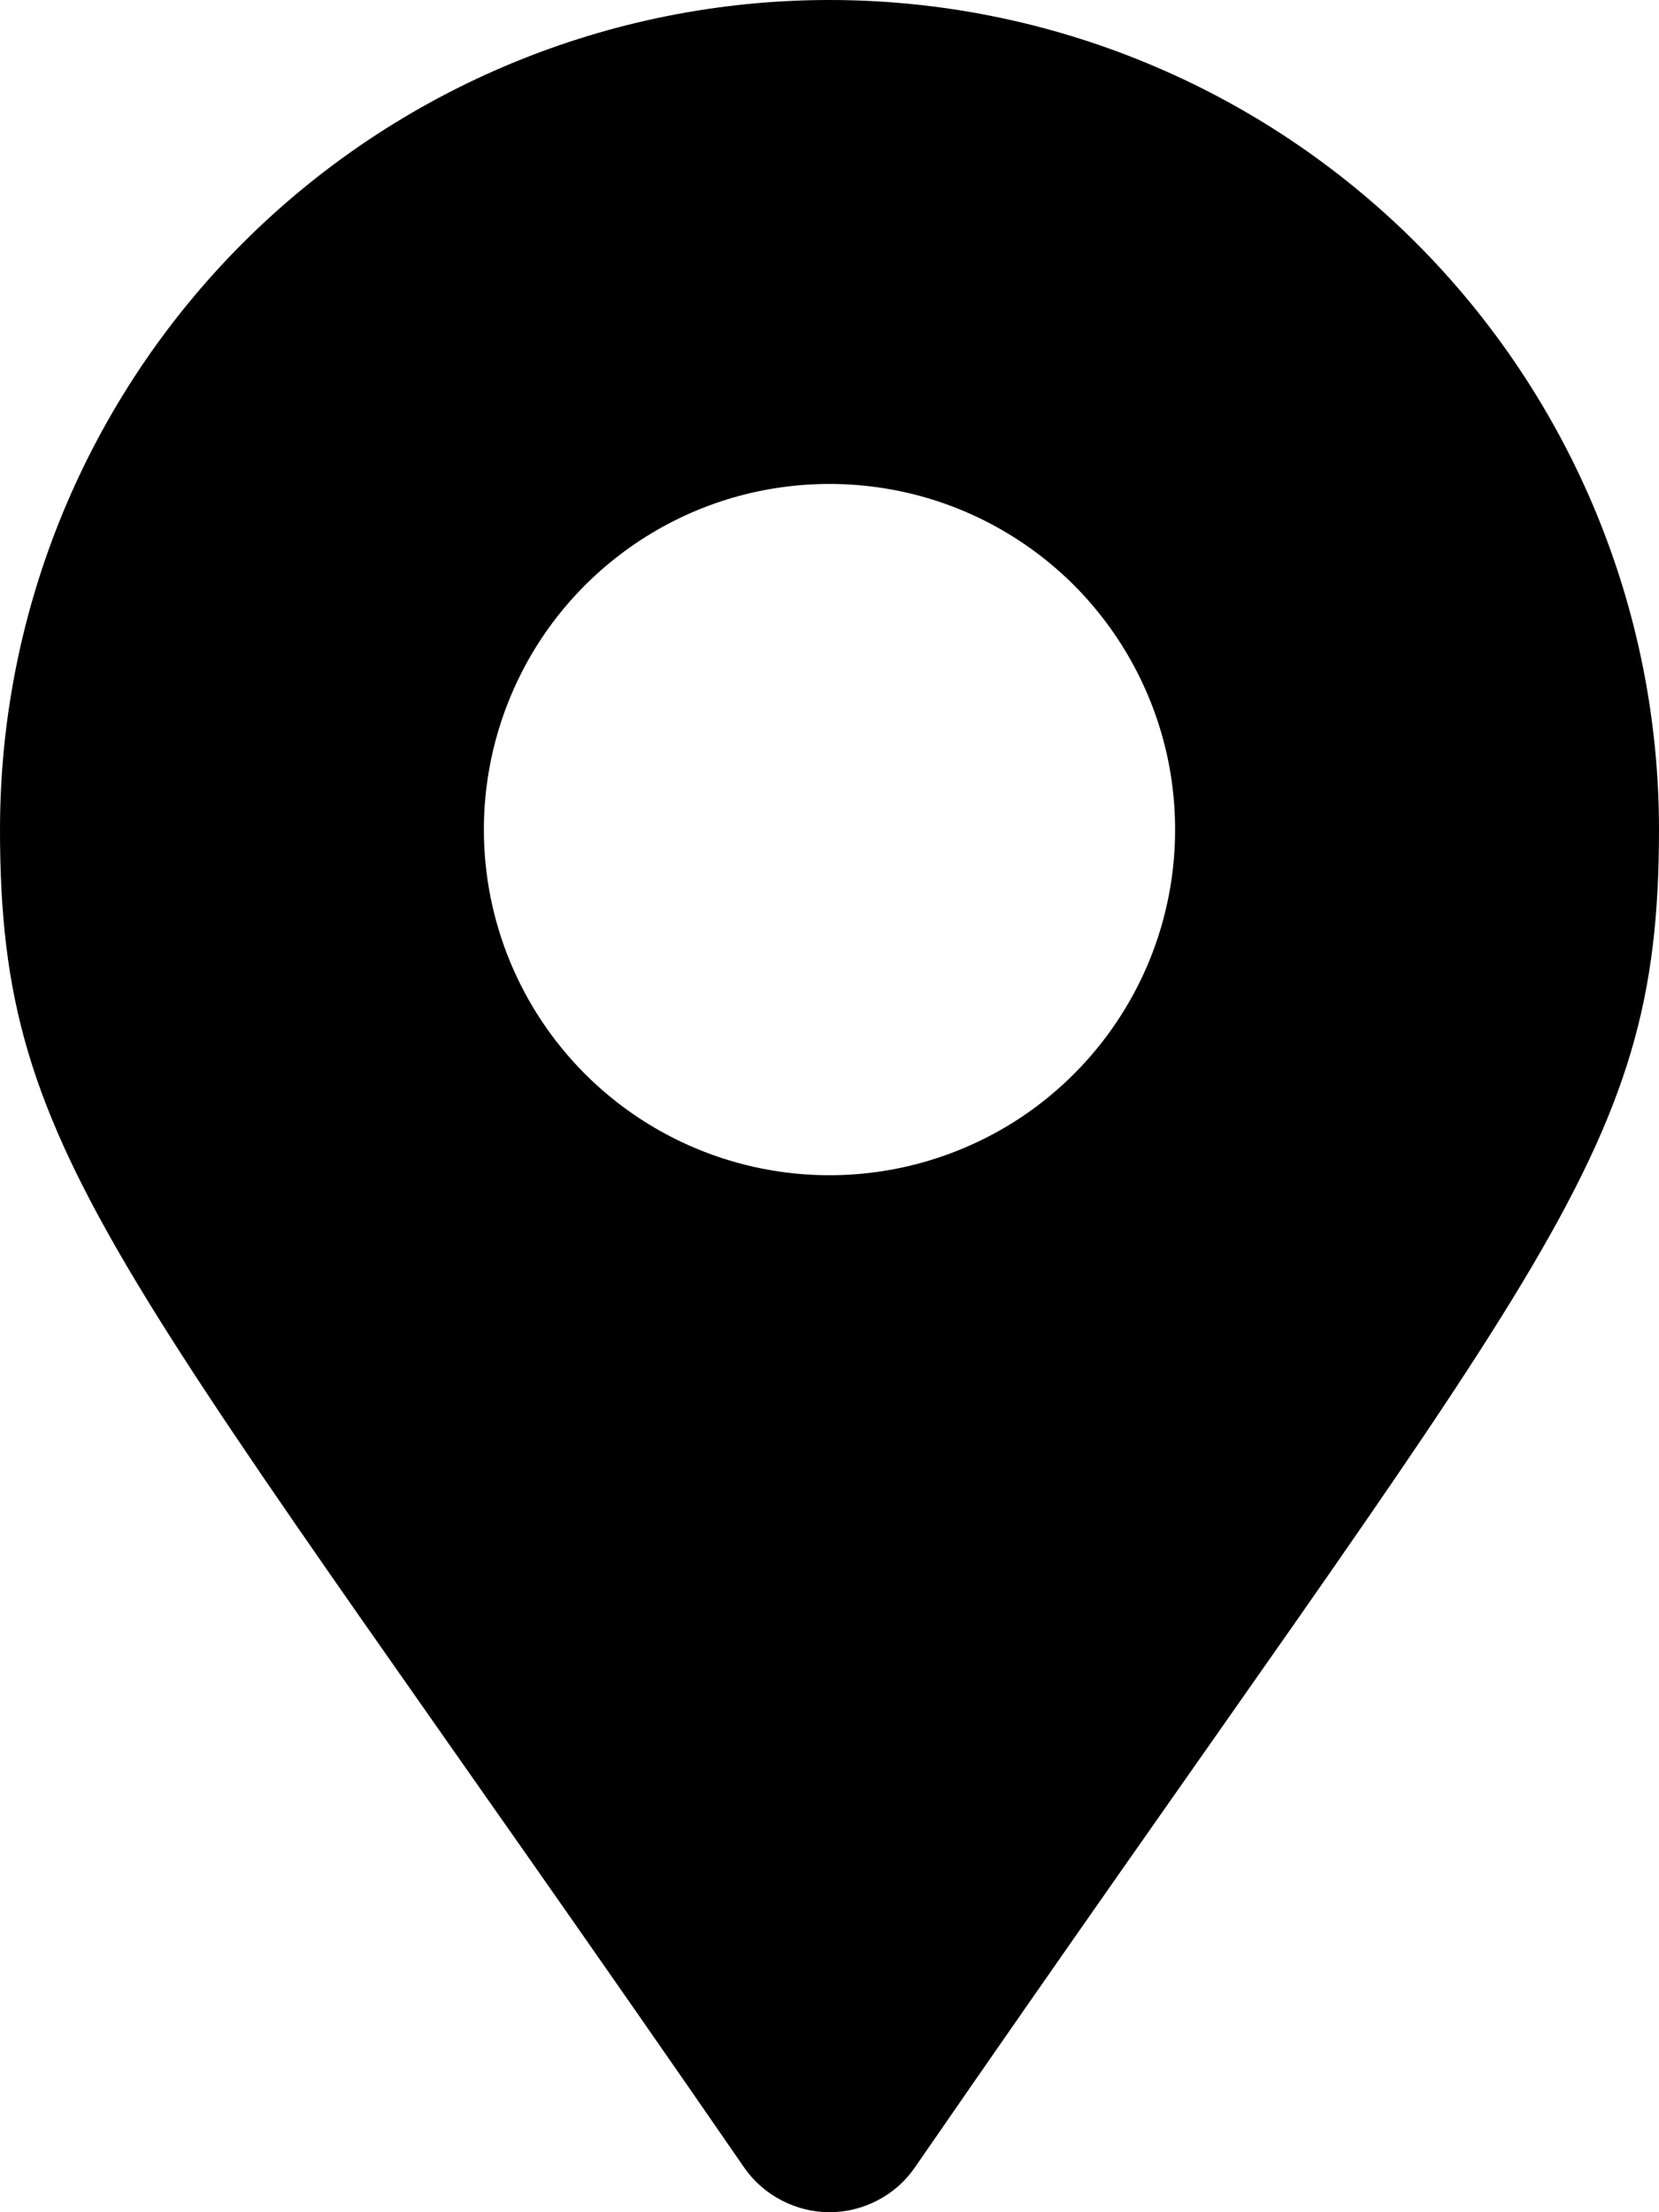 <svg width="12" height="16" viewBox="0 0 12 16" fill="none" xmlns="http://www.w3.org/2000/svg">
<g clip-path="url(#clip0_124_523)">
<path d="M5.383 15.677C0.843 9.095 0 8.419 0 6C0 4.409 0.632 2.883 1.757 1.757C2.883 0.632 4.409 0 6 0C7.591 0 9.117 0.632 10.243 1.757C11.368 2.883 12 4.409 12 6C12 8.419 11.157 9.095 6.617 15.677C6.548 15.777 6.456 15.858 6.348 15.914C6.241 15.97 6.122 16 6 16C5.879 16 5.76 15.97 5.653 15.914C5.545 15.858 5.452 15.777 5.383 15.677ZM6 8.5C6.494 8.5 6.978 8.353 7.389 8.079C7.8 7.804 8.12 7.414 8.31 6.957C8.499 6.5 8.548 5.997 8.452 5.512C8.355 5.027 8.117 4.582 7.768 4.232C7.418 3.883 6.973 3.644 6.488 3.548C6.003 3.452 5.5 3.501 5.043 3.69C4.586 3.88 4.196 4.2 3.921 4.611C3.647 5.022 3.5 5.506 3.5 6C3.5 6.663 3.763 7.299 4.232 7.768C4.701 8.237 5.337 8.5 6 8.5Z" fill="black"/>
</g>
<defs>
<clipPath id="clip0_124_523">
<rect width="12" height="16" fill="white"/>
</clipPath>
</defs>
</svg>
